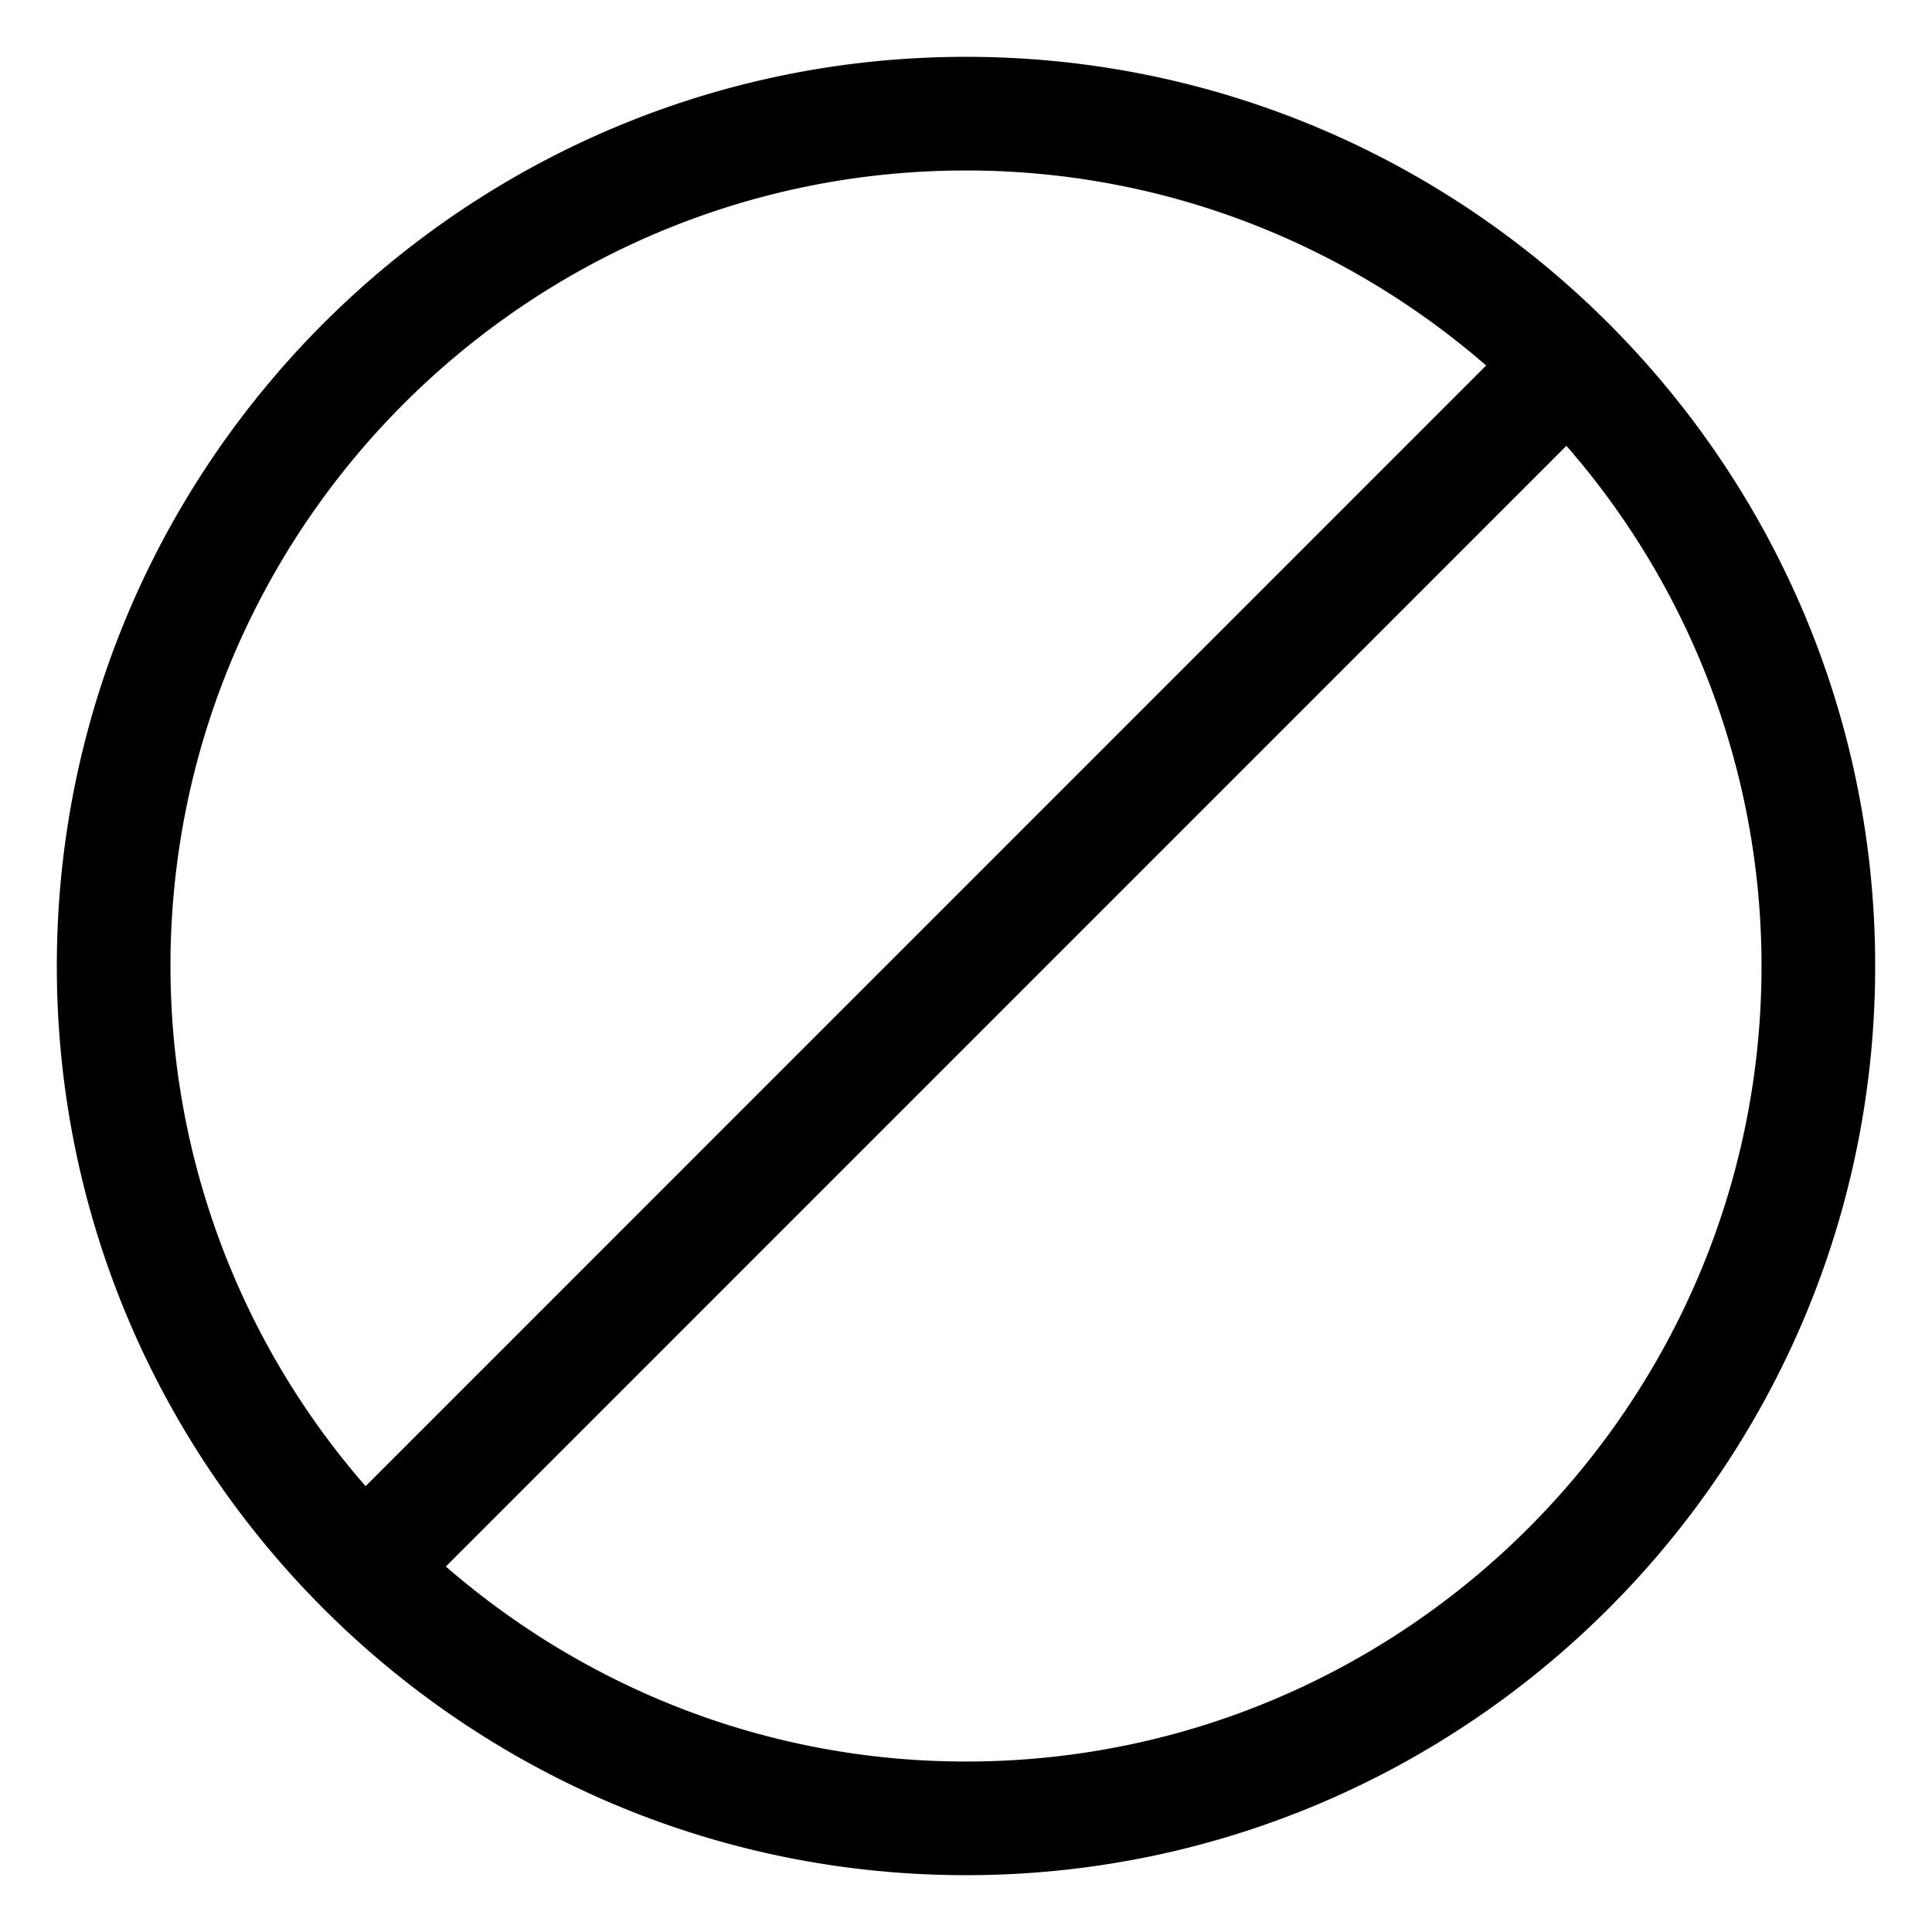 <svg xmlns="http://www.w3.org/2000/svg" width="17" height="17" viewBox="0 0 17 17"><path d="M8.5.5c-4.411 0-8 3.589-8 8s3.589 8 8 8 8-3.589 8-8-3.589-8-8-8zm0 1c1.75 0 3.348.65 4.577 1.716l-9.86 9.861A6.957 6.957 0 011.5 8.5c0-3.859 3.14-7 7-7zm0 14c-1.75 0-3.348-.65-4.577-1.716l9.86-9.861A6.957 6.957 0 0115.5 8.5c0 3.859-3.14 7-7 7z"/></svg>